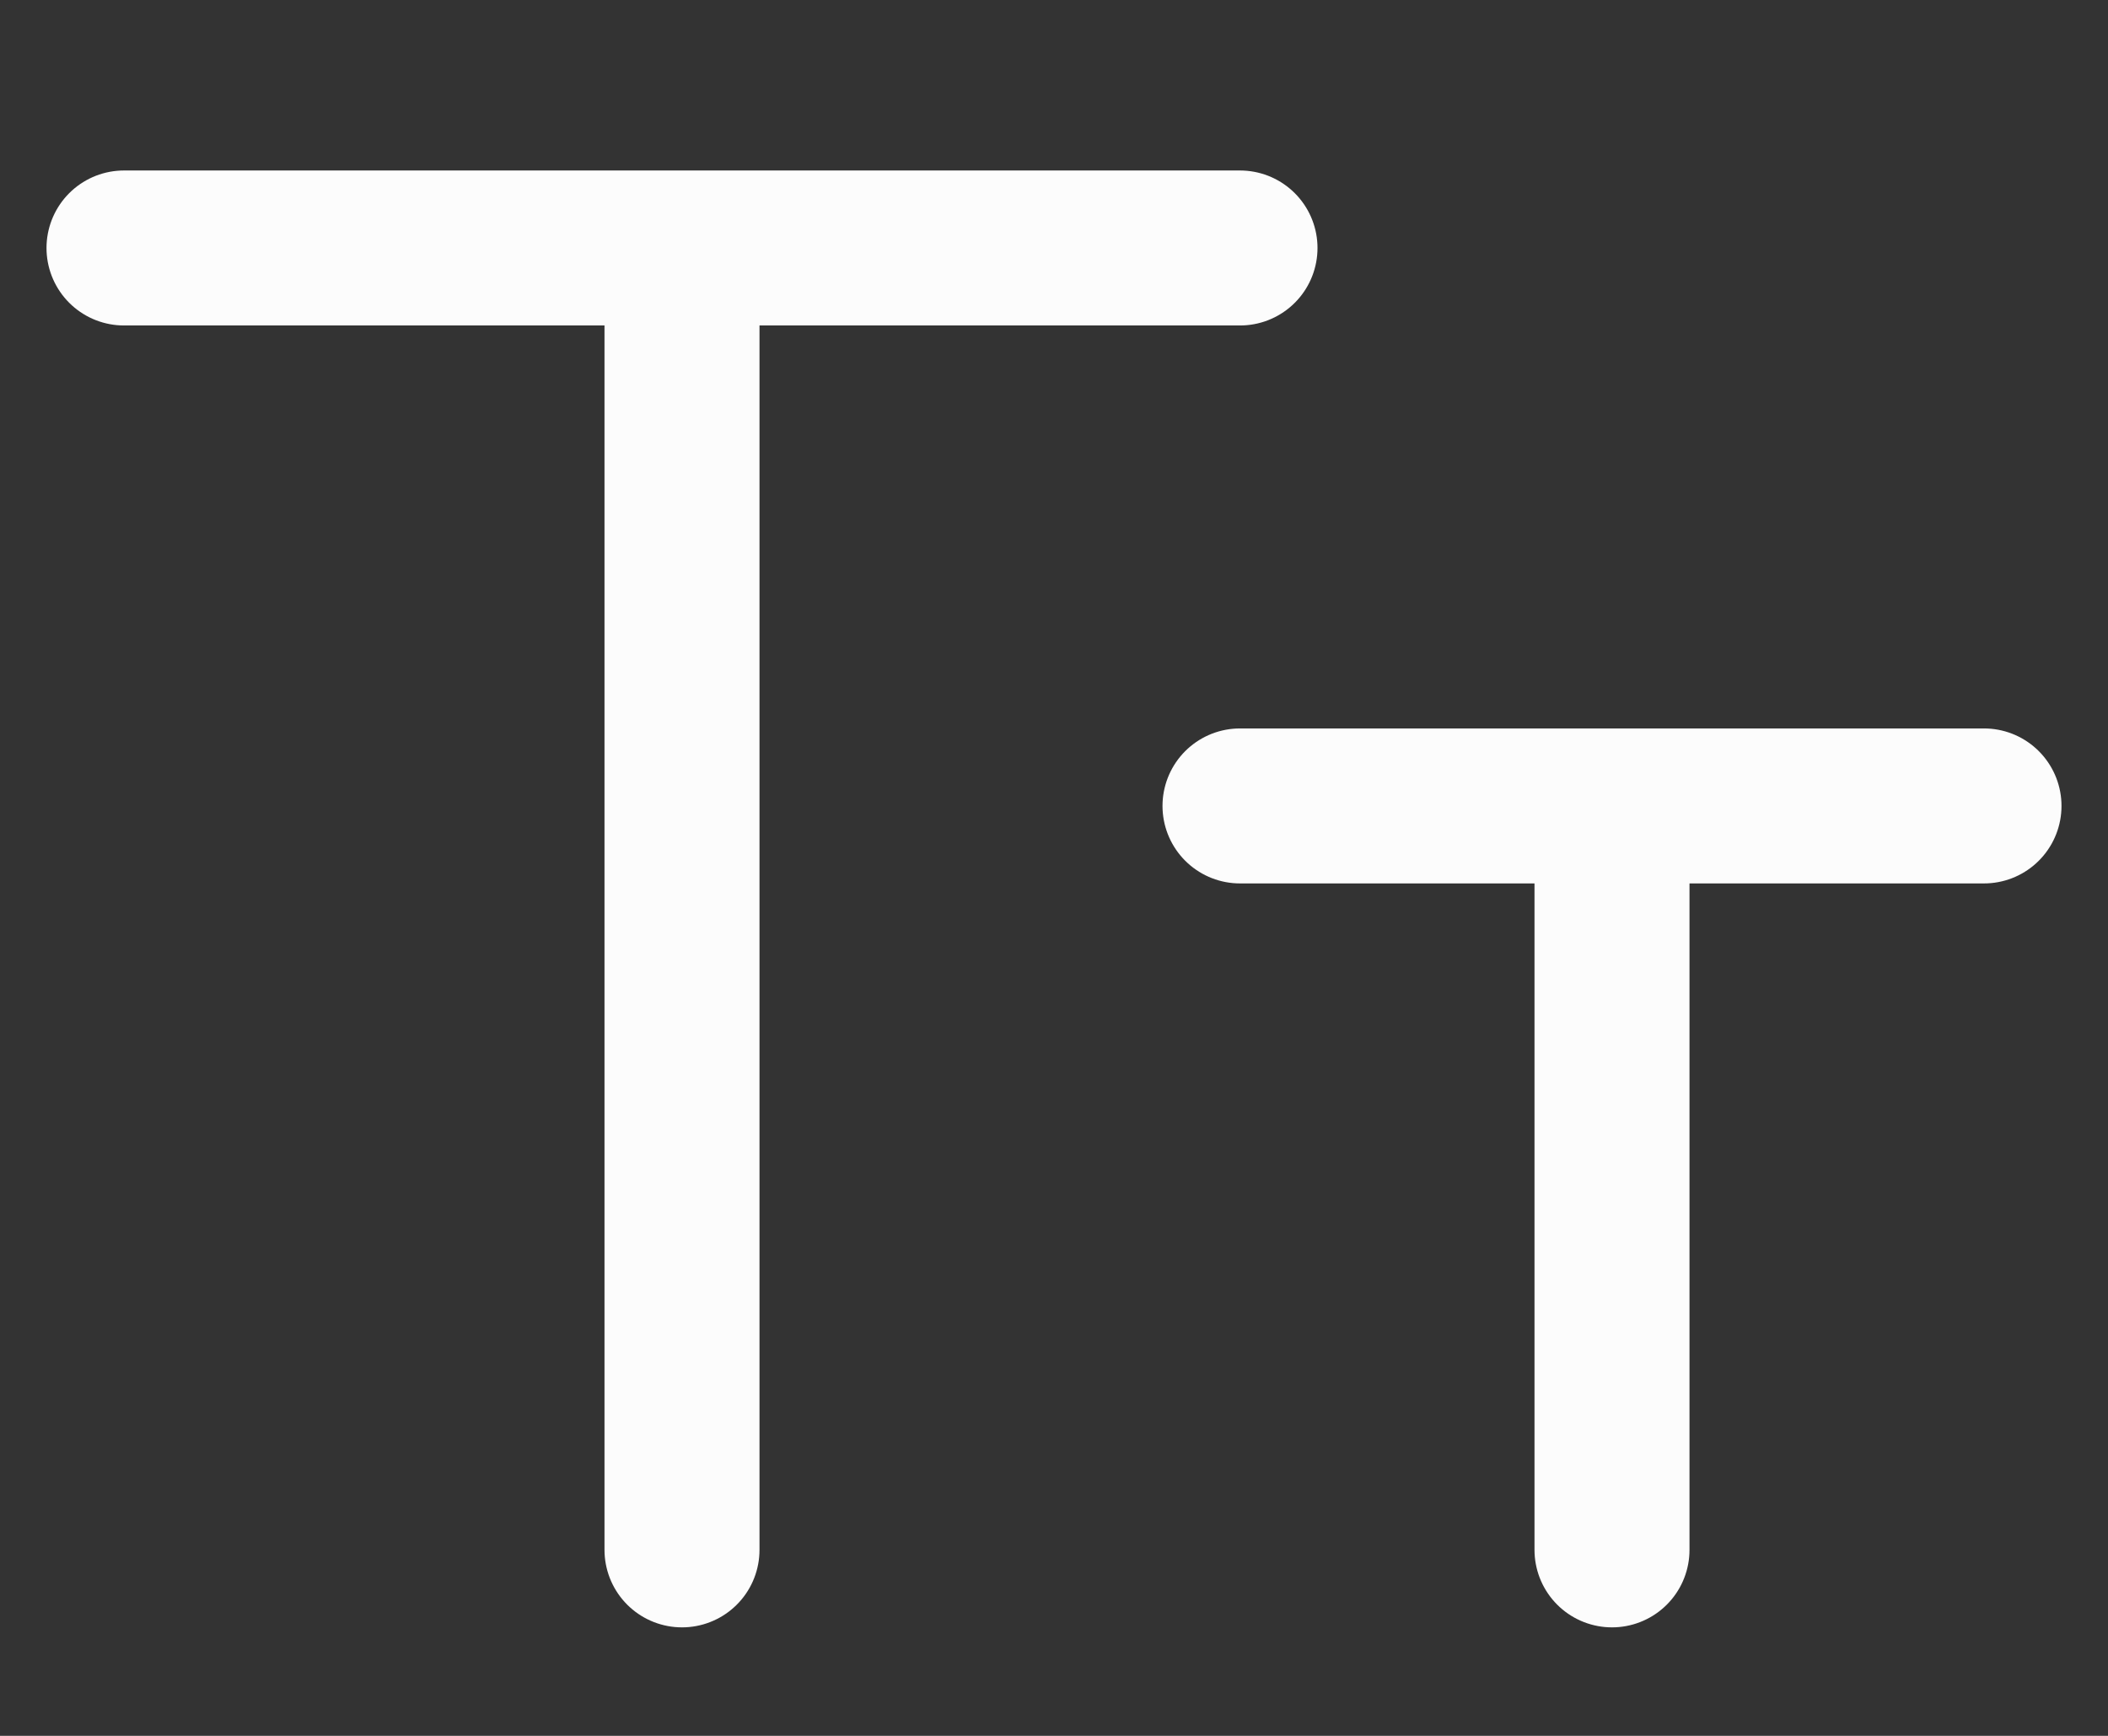 <svg width="17" height="14" viewBox="0 0 17 14" fill="none" xmlns="http://www.w3.org/2000/svg">
<rect x="0" y="0" width="17" height="14" fill="#333333" stroke="none"/>
<path d="M10 6.5H16M13 6.5V12.5M1 2H10M5.5 2V12.5" stroke="#FCFCFC" stroke-width="1.25" stroke-linecap="round" stroke-linejoin="round"/>
</svg>
